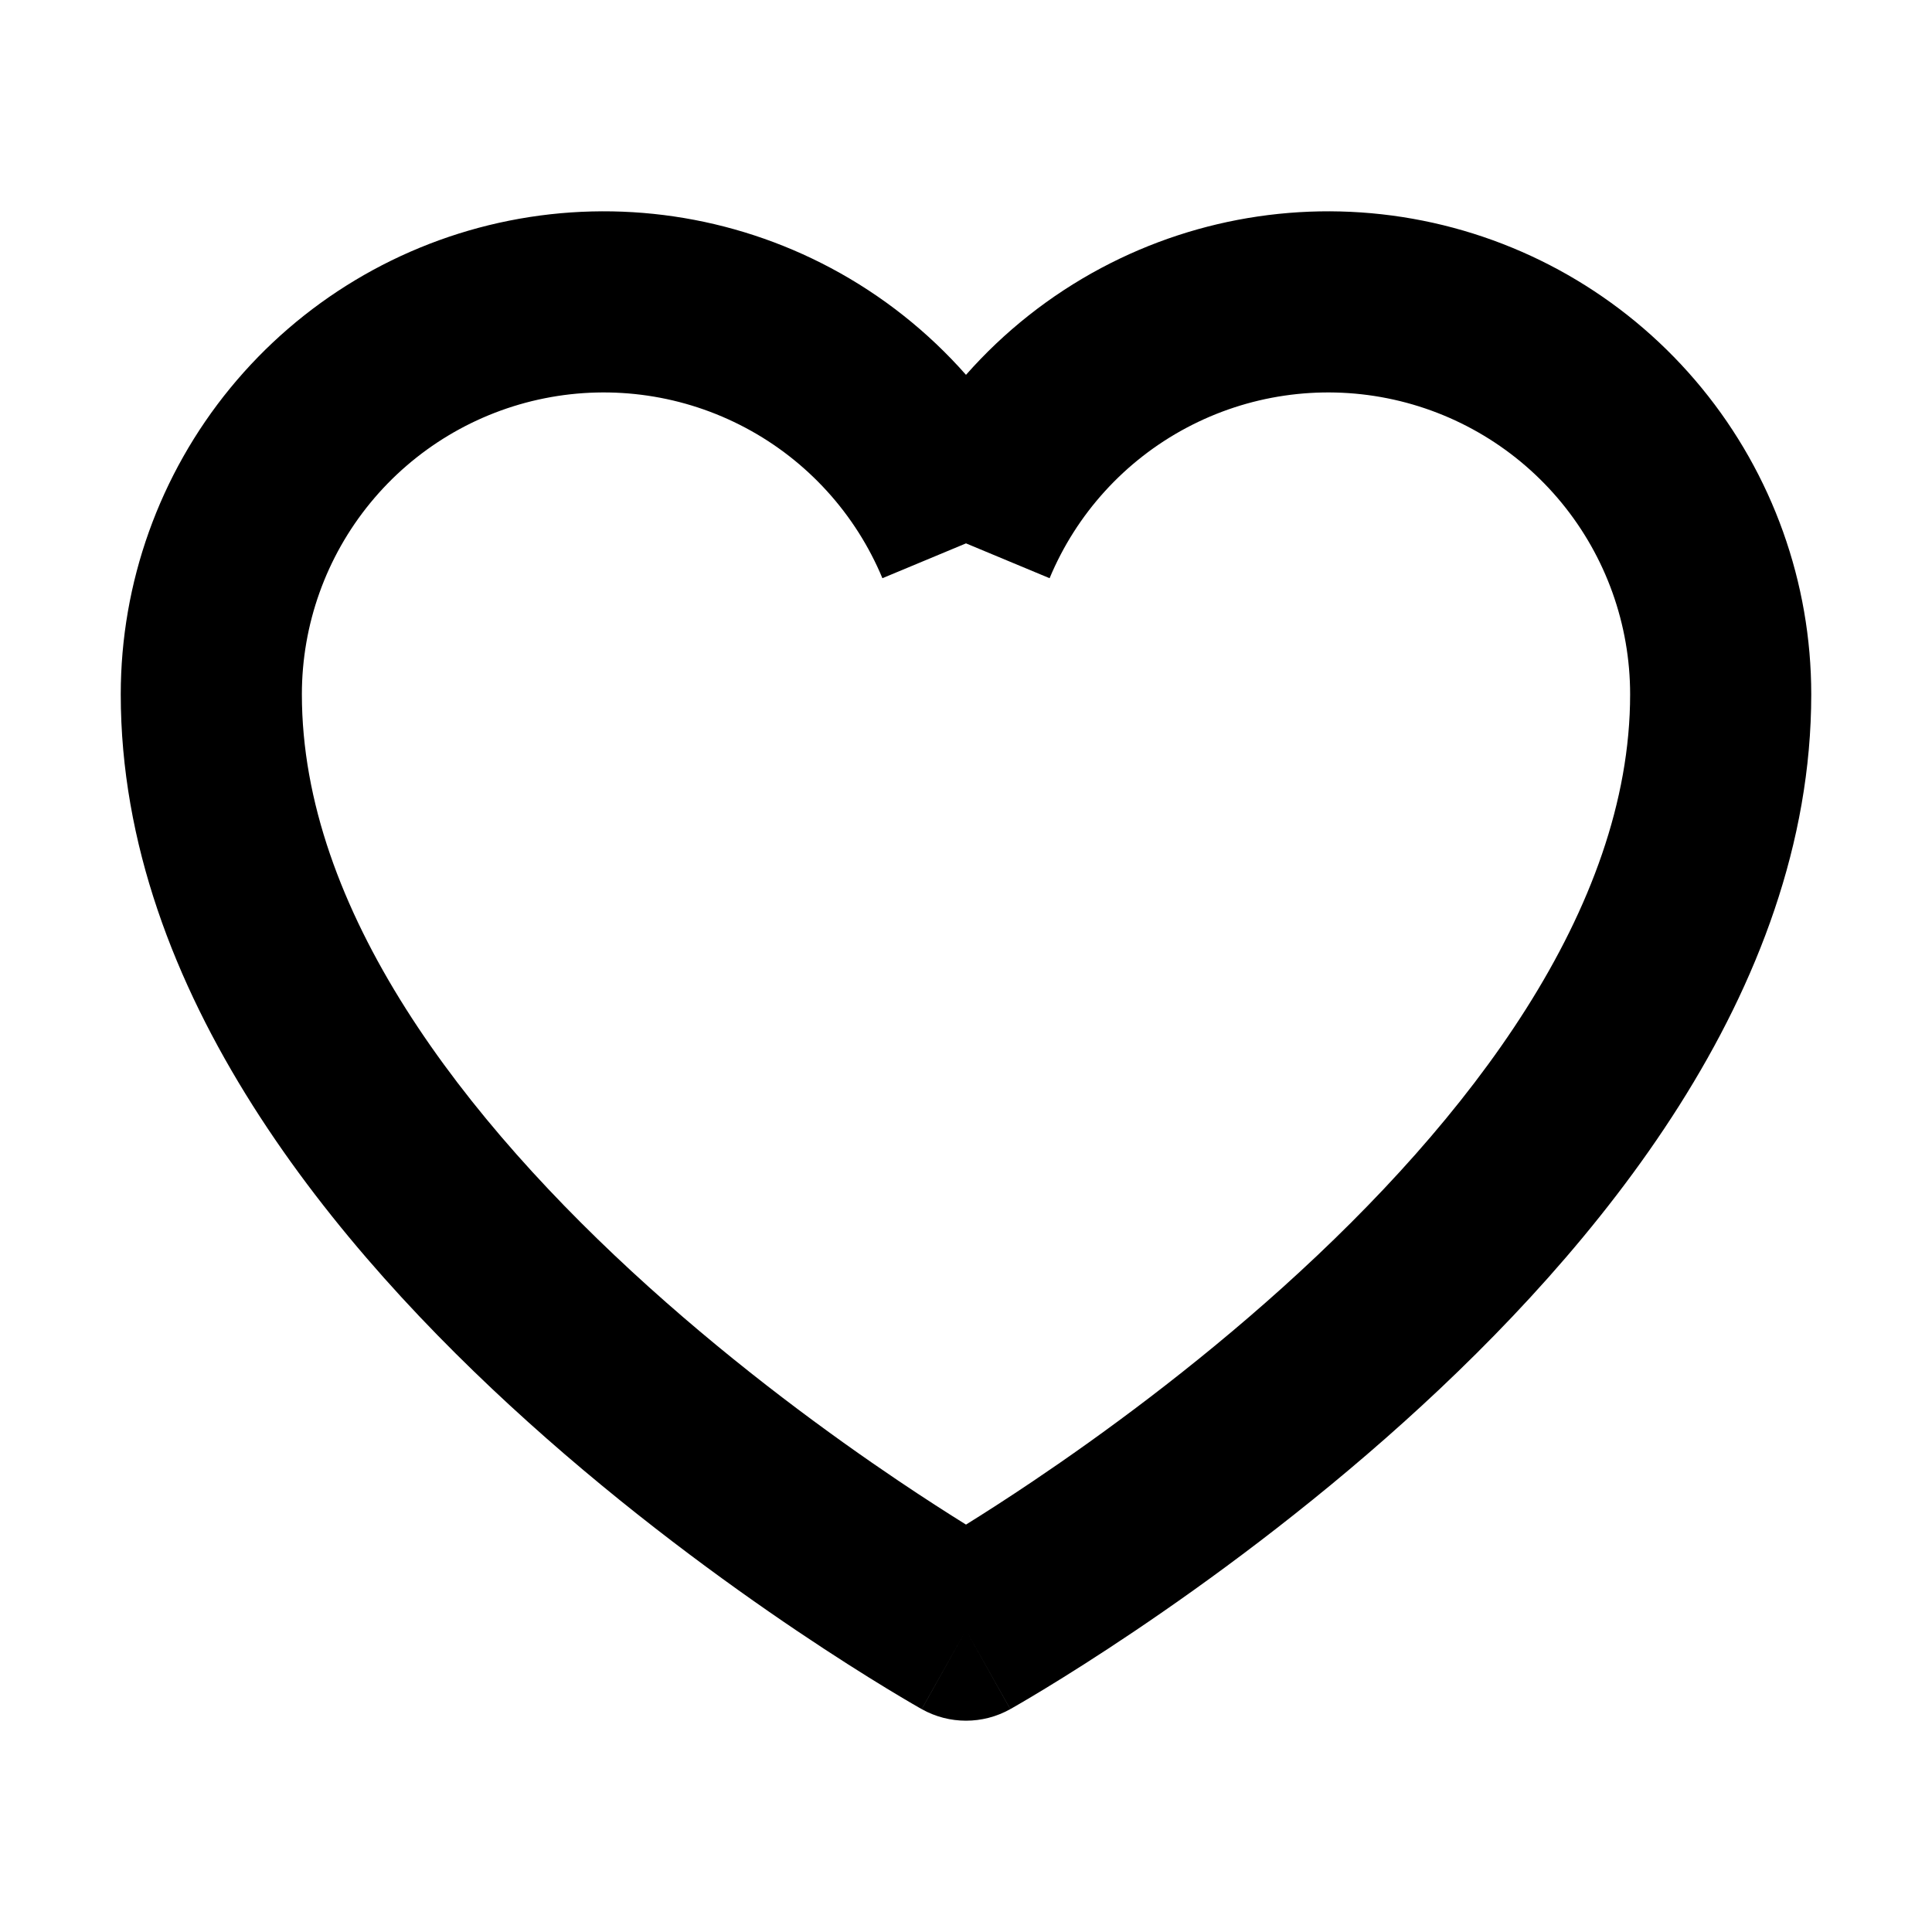 <svg width="192" height="192" viewBox="0 0 192 192" fill="none" xmlns="http://www.w3.org/2000/svg">
<path fill-rule="evenodd" clip-rule="evenodd" d="M74.1 42.52C67.979 39.261 60.917 38.222 54.117 39.583C47.316 40.943 41.197 44.617 36.8 49.98C32.403 55.344 30 62.065 30 69C30 90.358 46.023 111.287 64.521 127.935C73.498 136.015 82.515 142.602 89.308 147.175C91.927 148.939 94.202 150.394 96 151.512C97.798 150.394 100.073 148.939 102.692 147.175C109.485 142.602 118.503 136.015 127.479 127.935C145.977 111.287 162 90.358 162 69C162 62.065 159.597 55.344 155.2 49.98C150.803 44.617 144.684 40.943 137.883 39.583C131.083 38.222 124.021 39.261 117.9 42.52C111.778 45.78 106.975 51.06 104.308 57.462L96 54L87.692 57.462C85.025 51.06 80.222 45.78 74.1 42.52ZM96 37.251C92.221 32.966 87.679 29.358 82.561 26.632C72.766 21.417 61.467 19.756 50.586 21.932C39.706 24.108 29.915 29.987 22.88 38.569C15.845 47.15 12 57.904 12 69C12 98.642 33.477 124.213 52.479 141.315C62.252 150.111 71.985 157.211 79.254 162.106C82.898 164.559 85.945 166.474 88.099 167.784C89.176 168.44 90.031 168.945 90.627 169.292C90.925 169.466 91.158 169.6 91.322 169.694C91.404 169.741 91.469 169.777 91.516 169.804L91.573 169.836L91.591 169.846L91.598 169.85C91.6 169.851 91.603 169.853 96 162L91.603 169.853C94.335 171.383 97.665 171.383 100.397 169.853L96 162C100.397 169.853 100.4 169.851 100.402 169.85L100.409 169.846L100.427 169.836L100.484 169.804C100.531 169.777 100.596 169.741 100.678 169.694C100.842 169.6 101.075 169.466 101.373 169.292C101.969 168.945 102.824 168.44 103.901 167.784C106.055 166.474 109.102 164.559 112.745 162.106C120.015 157.211 129.747 150.111 139.521 141.315C158.523 124.213 180 98.642 180 69C180 57.904 176.155 47.15 169.12 38.569C162.085 29.987 152.295 24.108 141.414 21.932C130.533 19.756 119.234 21.417 109.439 26.632C104.321 29.358 99.779 32.966 96 37.251Z" fill="black"/>
</svg>
